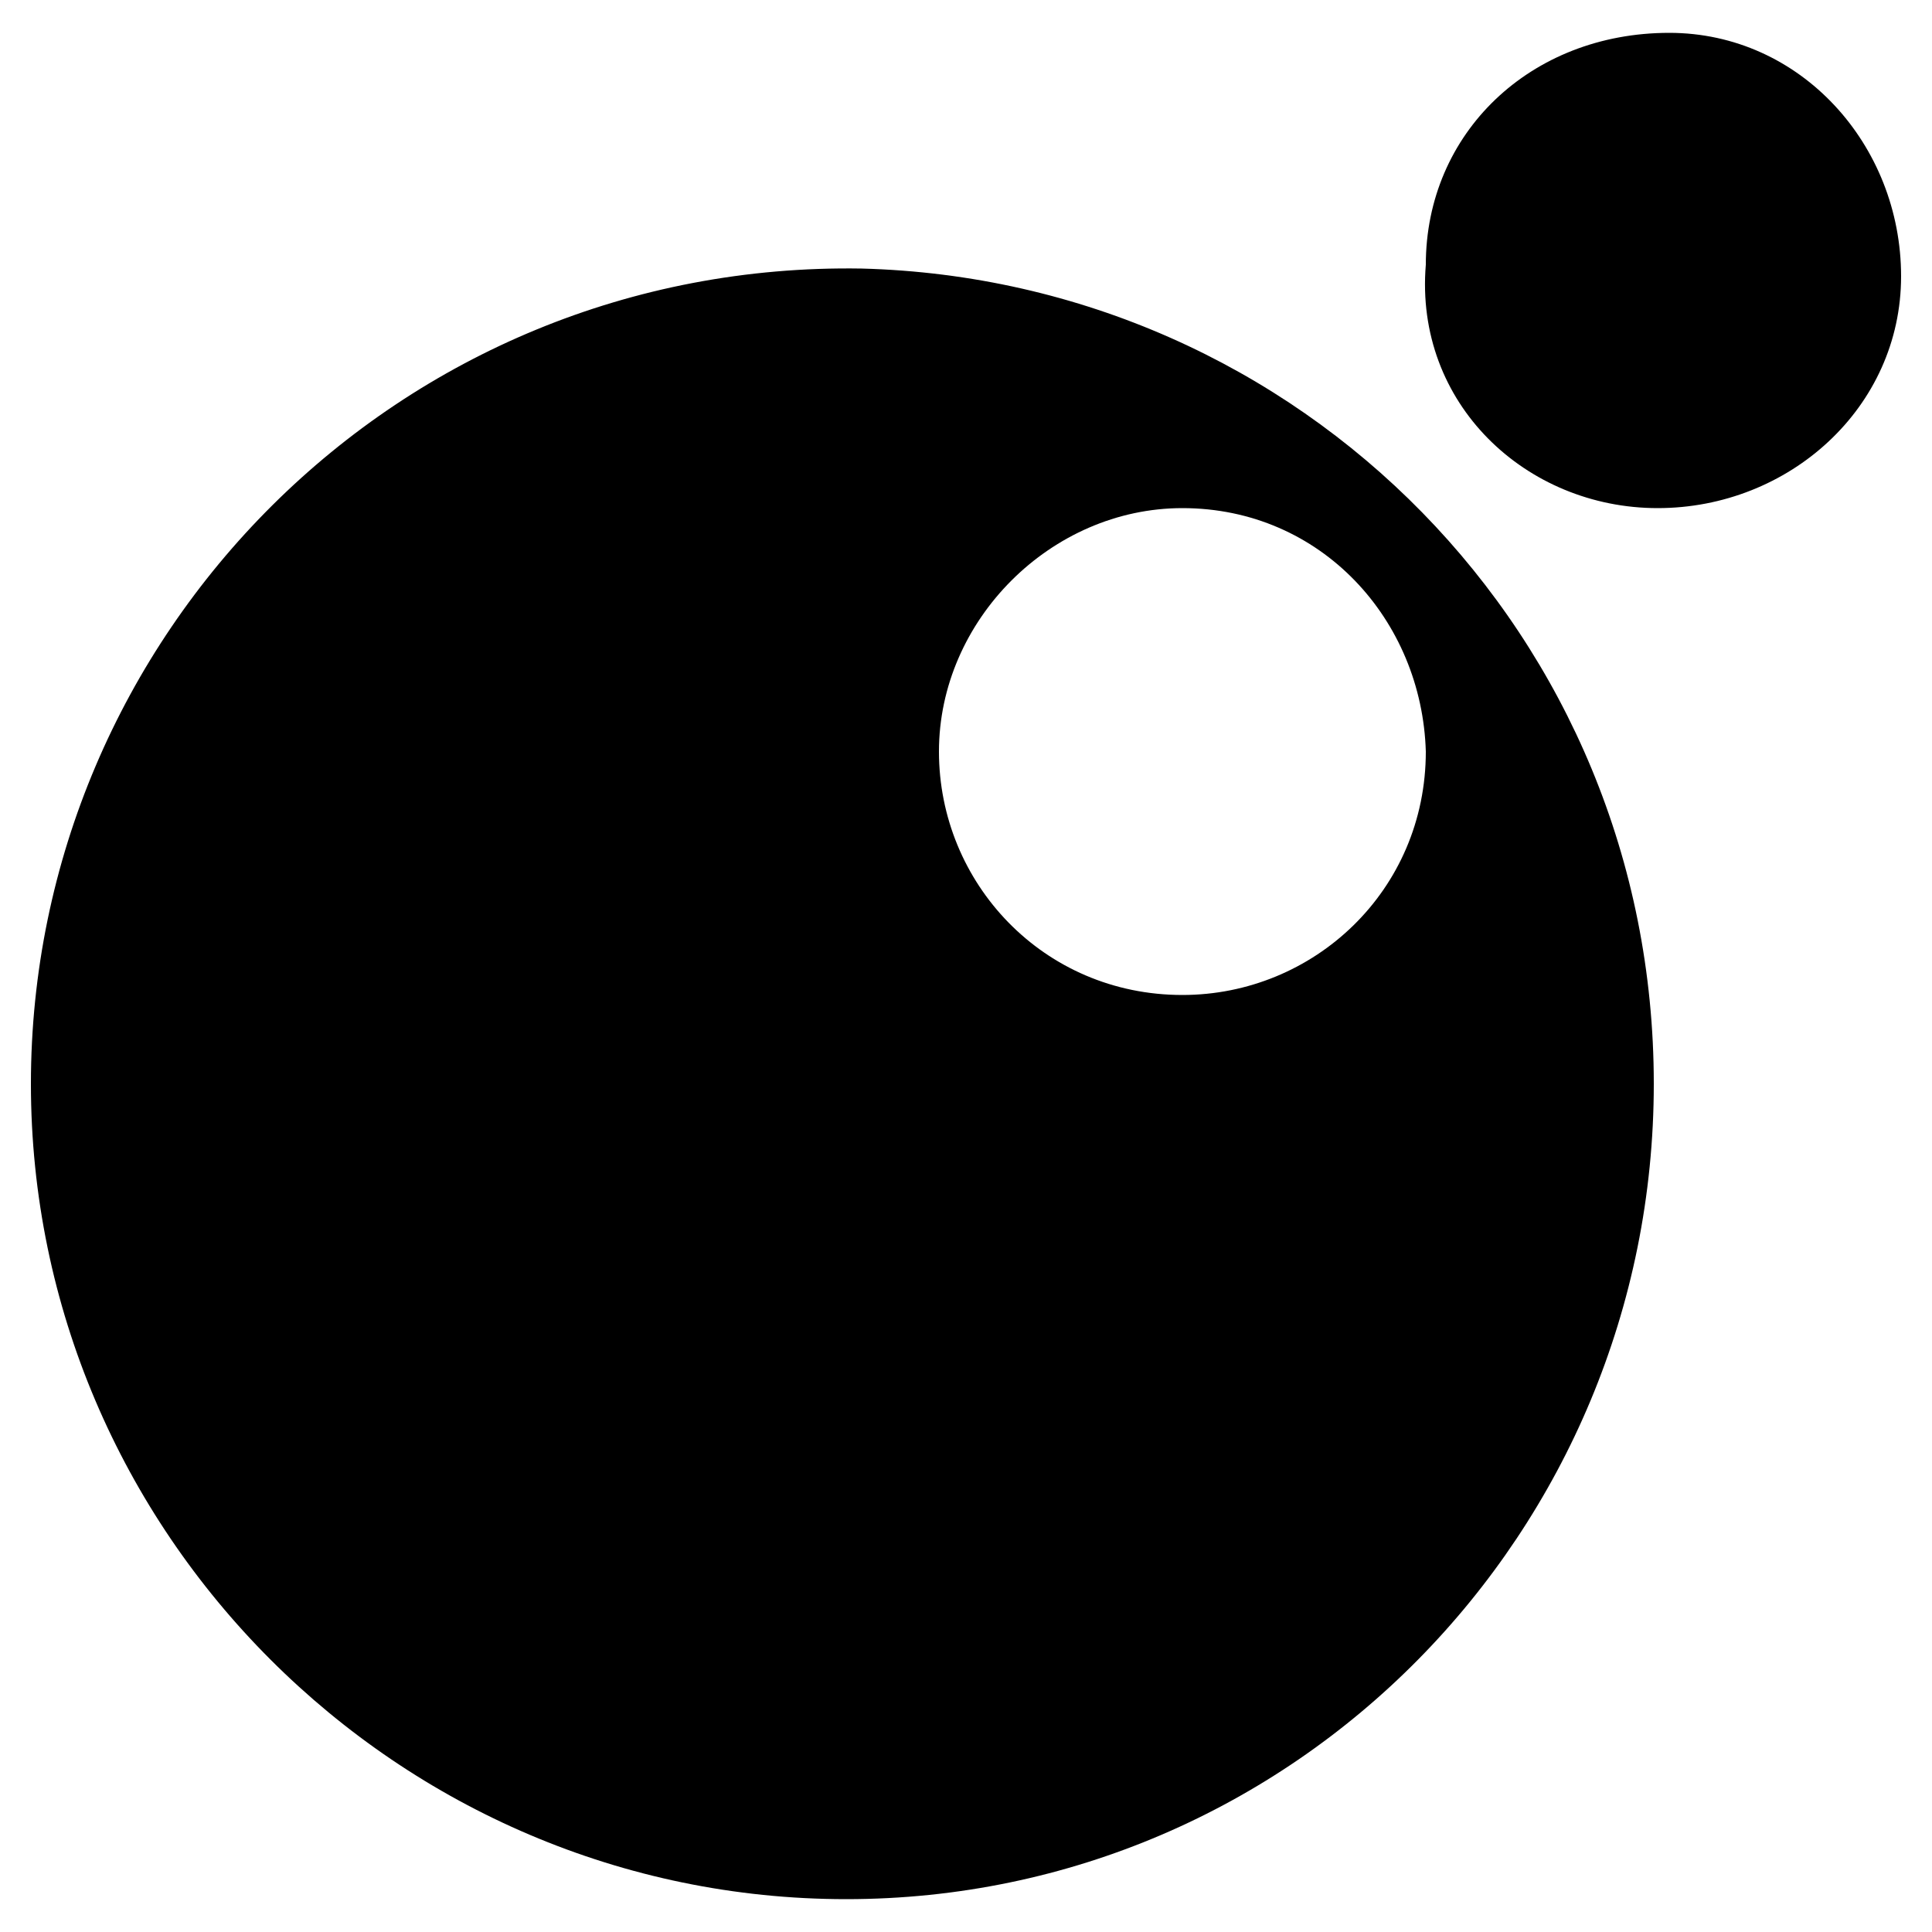 <svg xmlns="http://www.w3.org/2000/svg" viewBox="0 0 100 100"><path d="M43.8 98.3c-23.2 0-42.2-19-42.2-42.2s19-42.6 43-42.2c22.7.6 41 19 41 42.2S67 98.3 43.8 98.3zm17.4-72c-6.8 0-12.6 5.8-12.6 12.6S54 51.5 61.2 51.5c6.8 0 12.6-5.4 12.6-12.6-.2-6.8-5.4-12.6-12.6-12.6zm24.6 0c-6.8 0-12.6-5.4-12-12.6 0-6.8 5.4-12 12.6-12 6.8 0 12 5.8 12 12.6s-5.8 12-12.6 12z"/></svg>